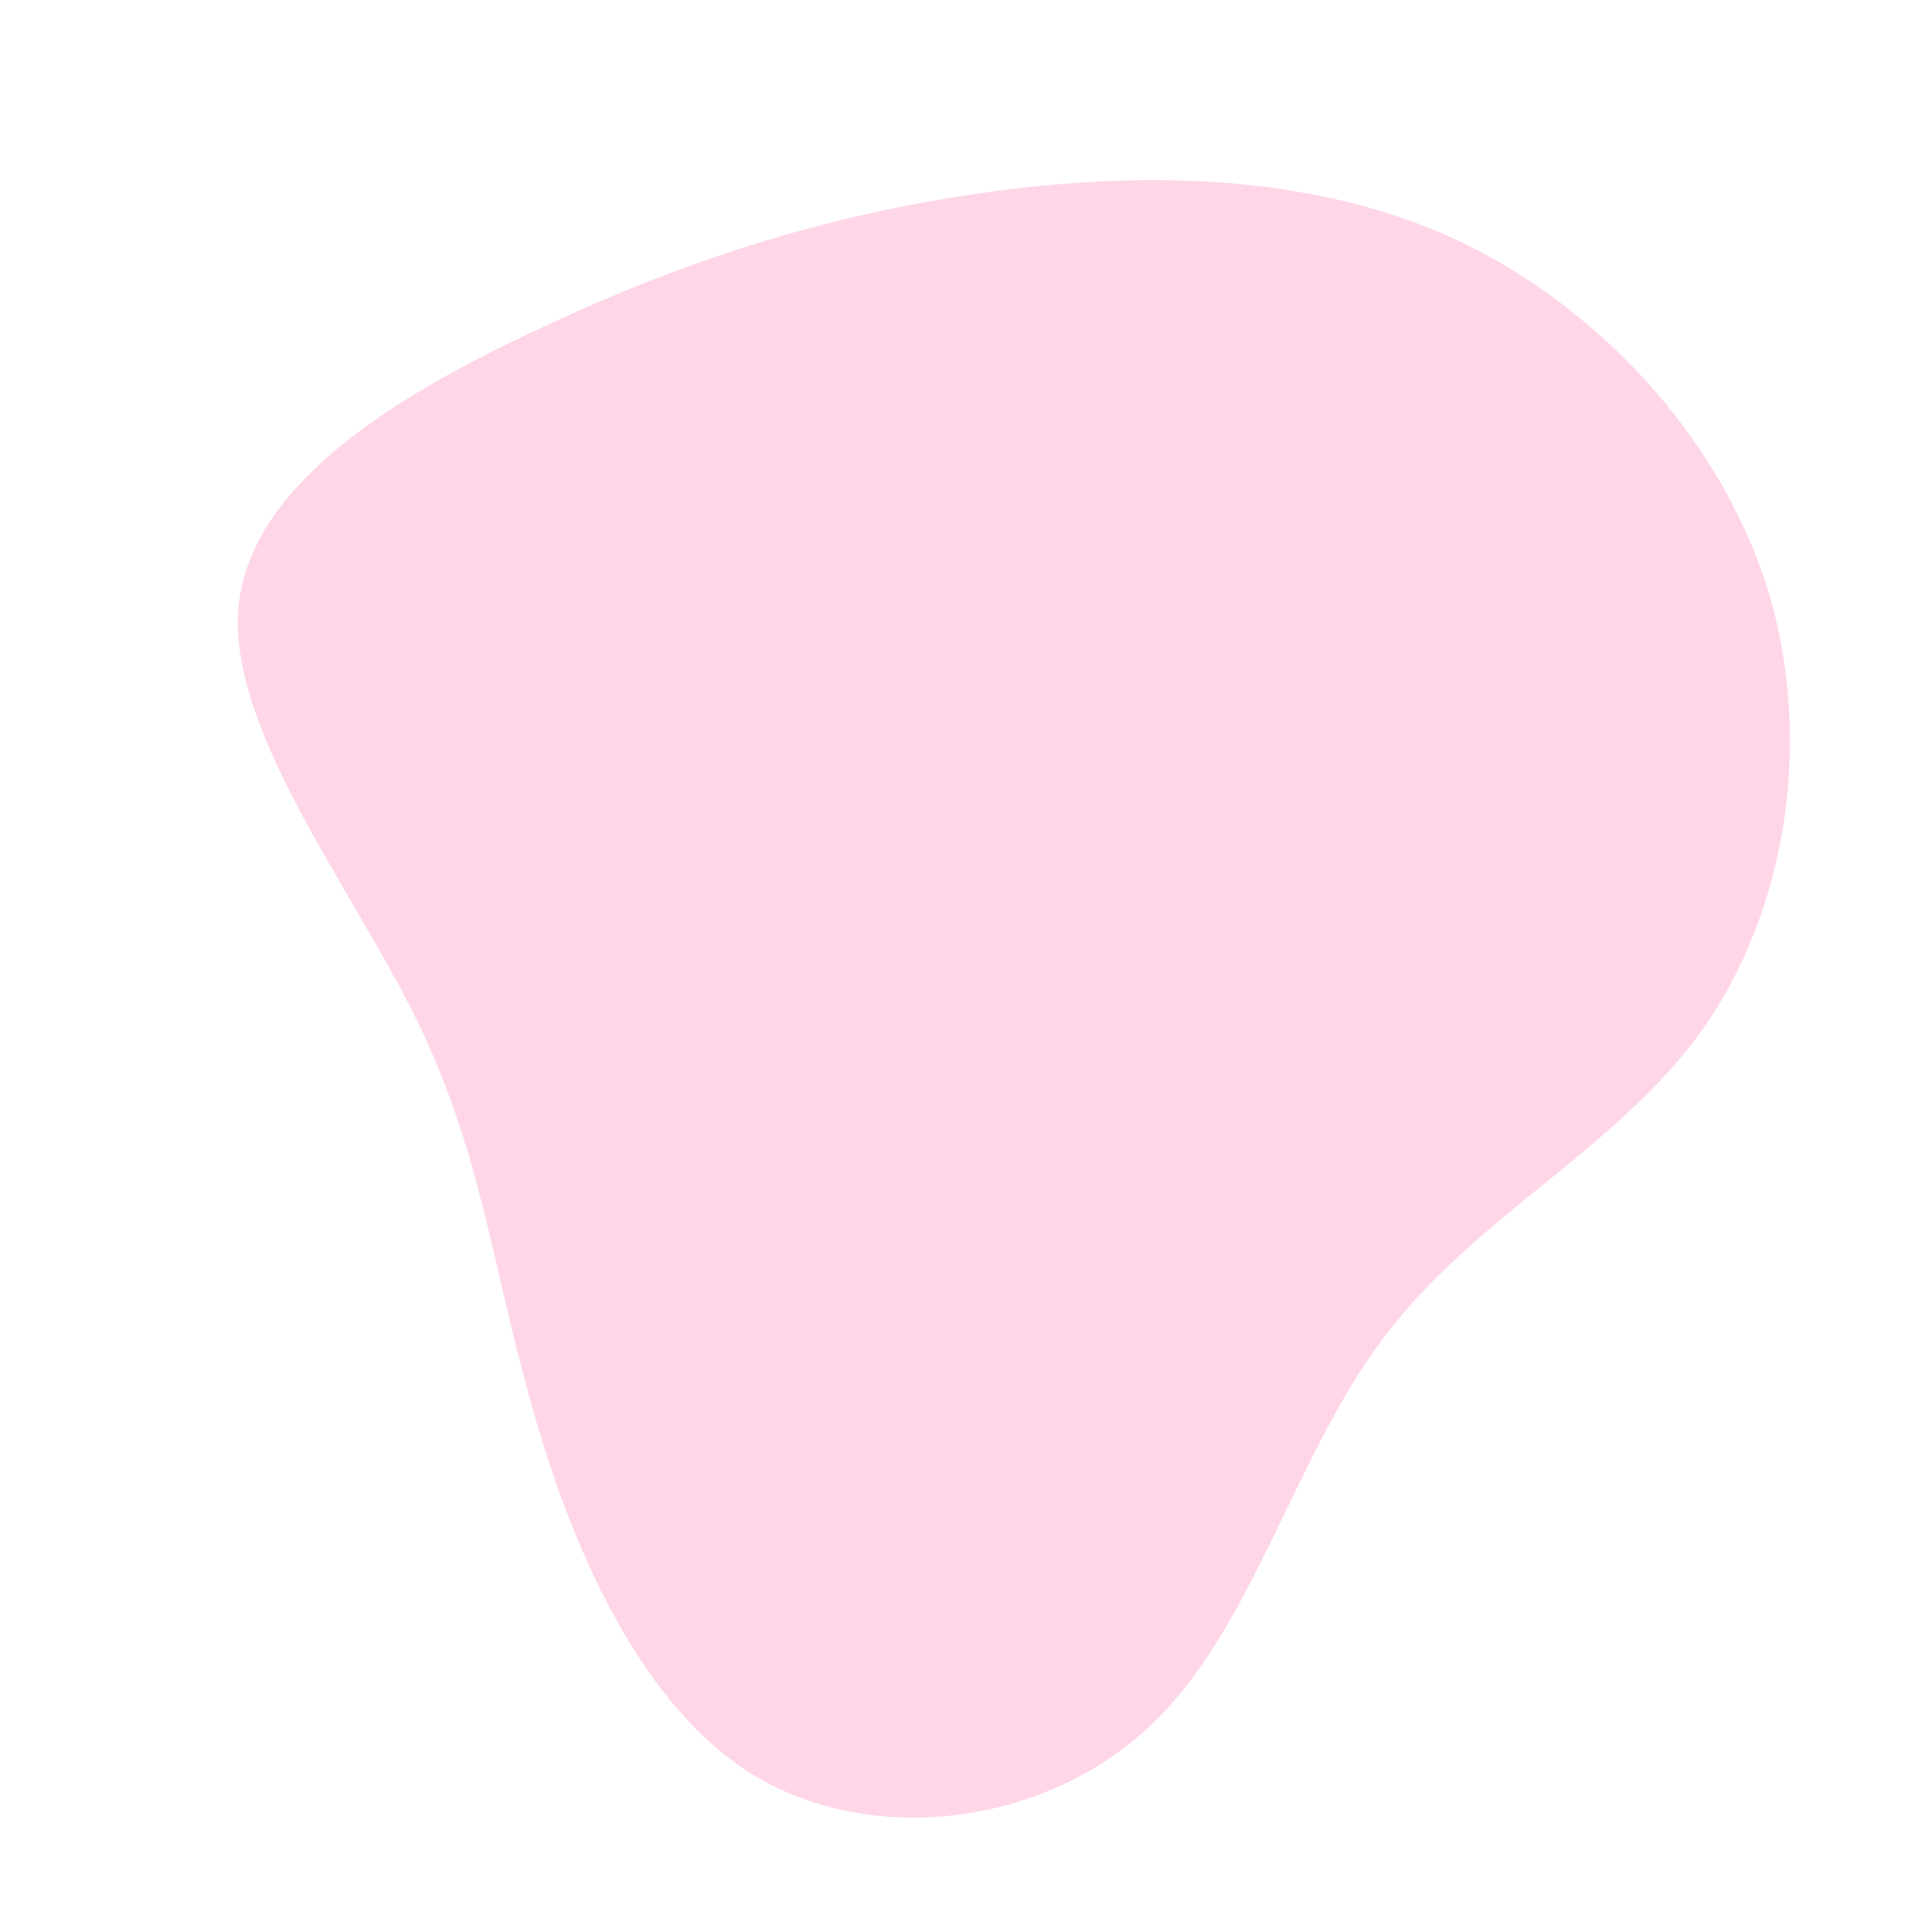 <?xml version="1.0" standalone="no"?>
<svg viewBox="0 0 200 200" xmlns="http://www.w3.org/2000/svg">
  <path fill="#FFD6E8" d="M50.3,-75.4C65.3,-68.5,77.9,-54.9,82.9,-39.3C87.8,-23.6,85,-5.9,76.3,6.5C67.5,18.9,52.7,25.9,43.3,38.4C33.8,50.9,29.7,68.9,18.8,78.9C7.9,89,-9.8,91.2,-22.1,83.7C-34.3,76.1,-41.3,58.9,-45.2,44.6C-49.2,30.3,-50.3,18.8,-57.1,5.1C-63.9,-8.6,-76.5,-24.7,-75.3,-37.3C-74,-49.9,-59,-59.1,-44.1,-66C-29.3,-73,-14.6,-77.7,1.5,-80C17.6,-82.3,35.2,-82.2,50.3,-75.4Z" transform="translate(100 100)" />
</svg>
